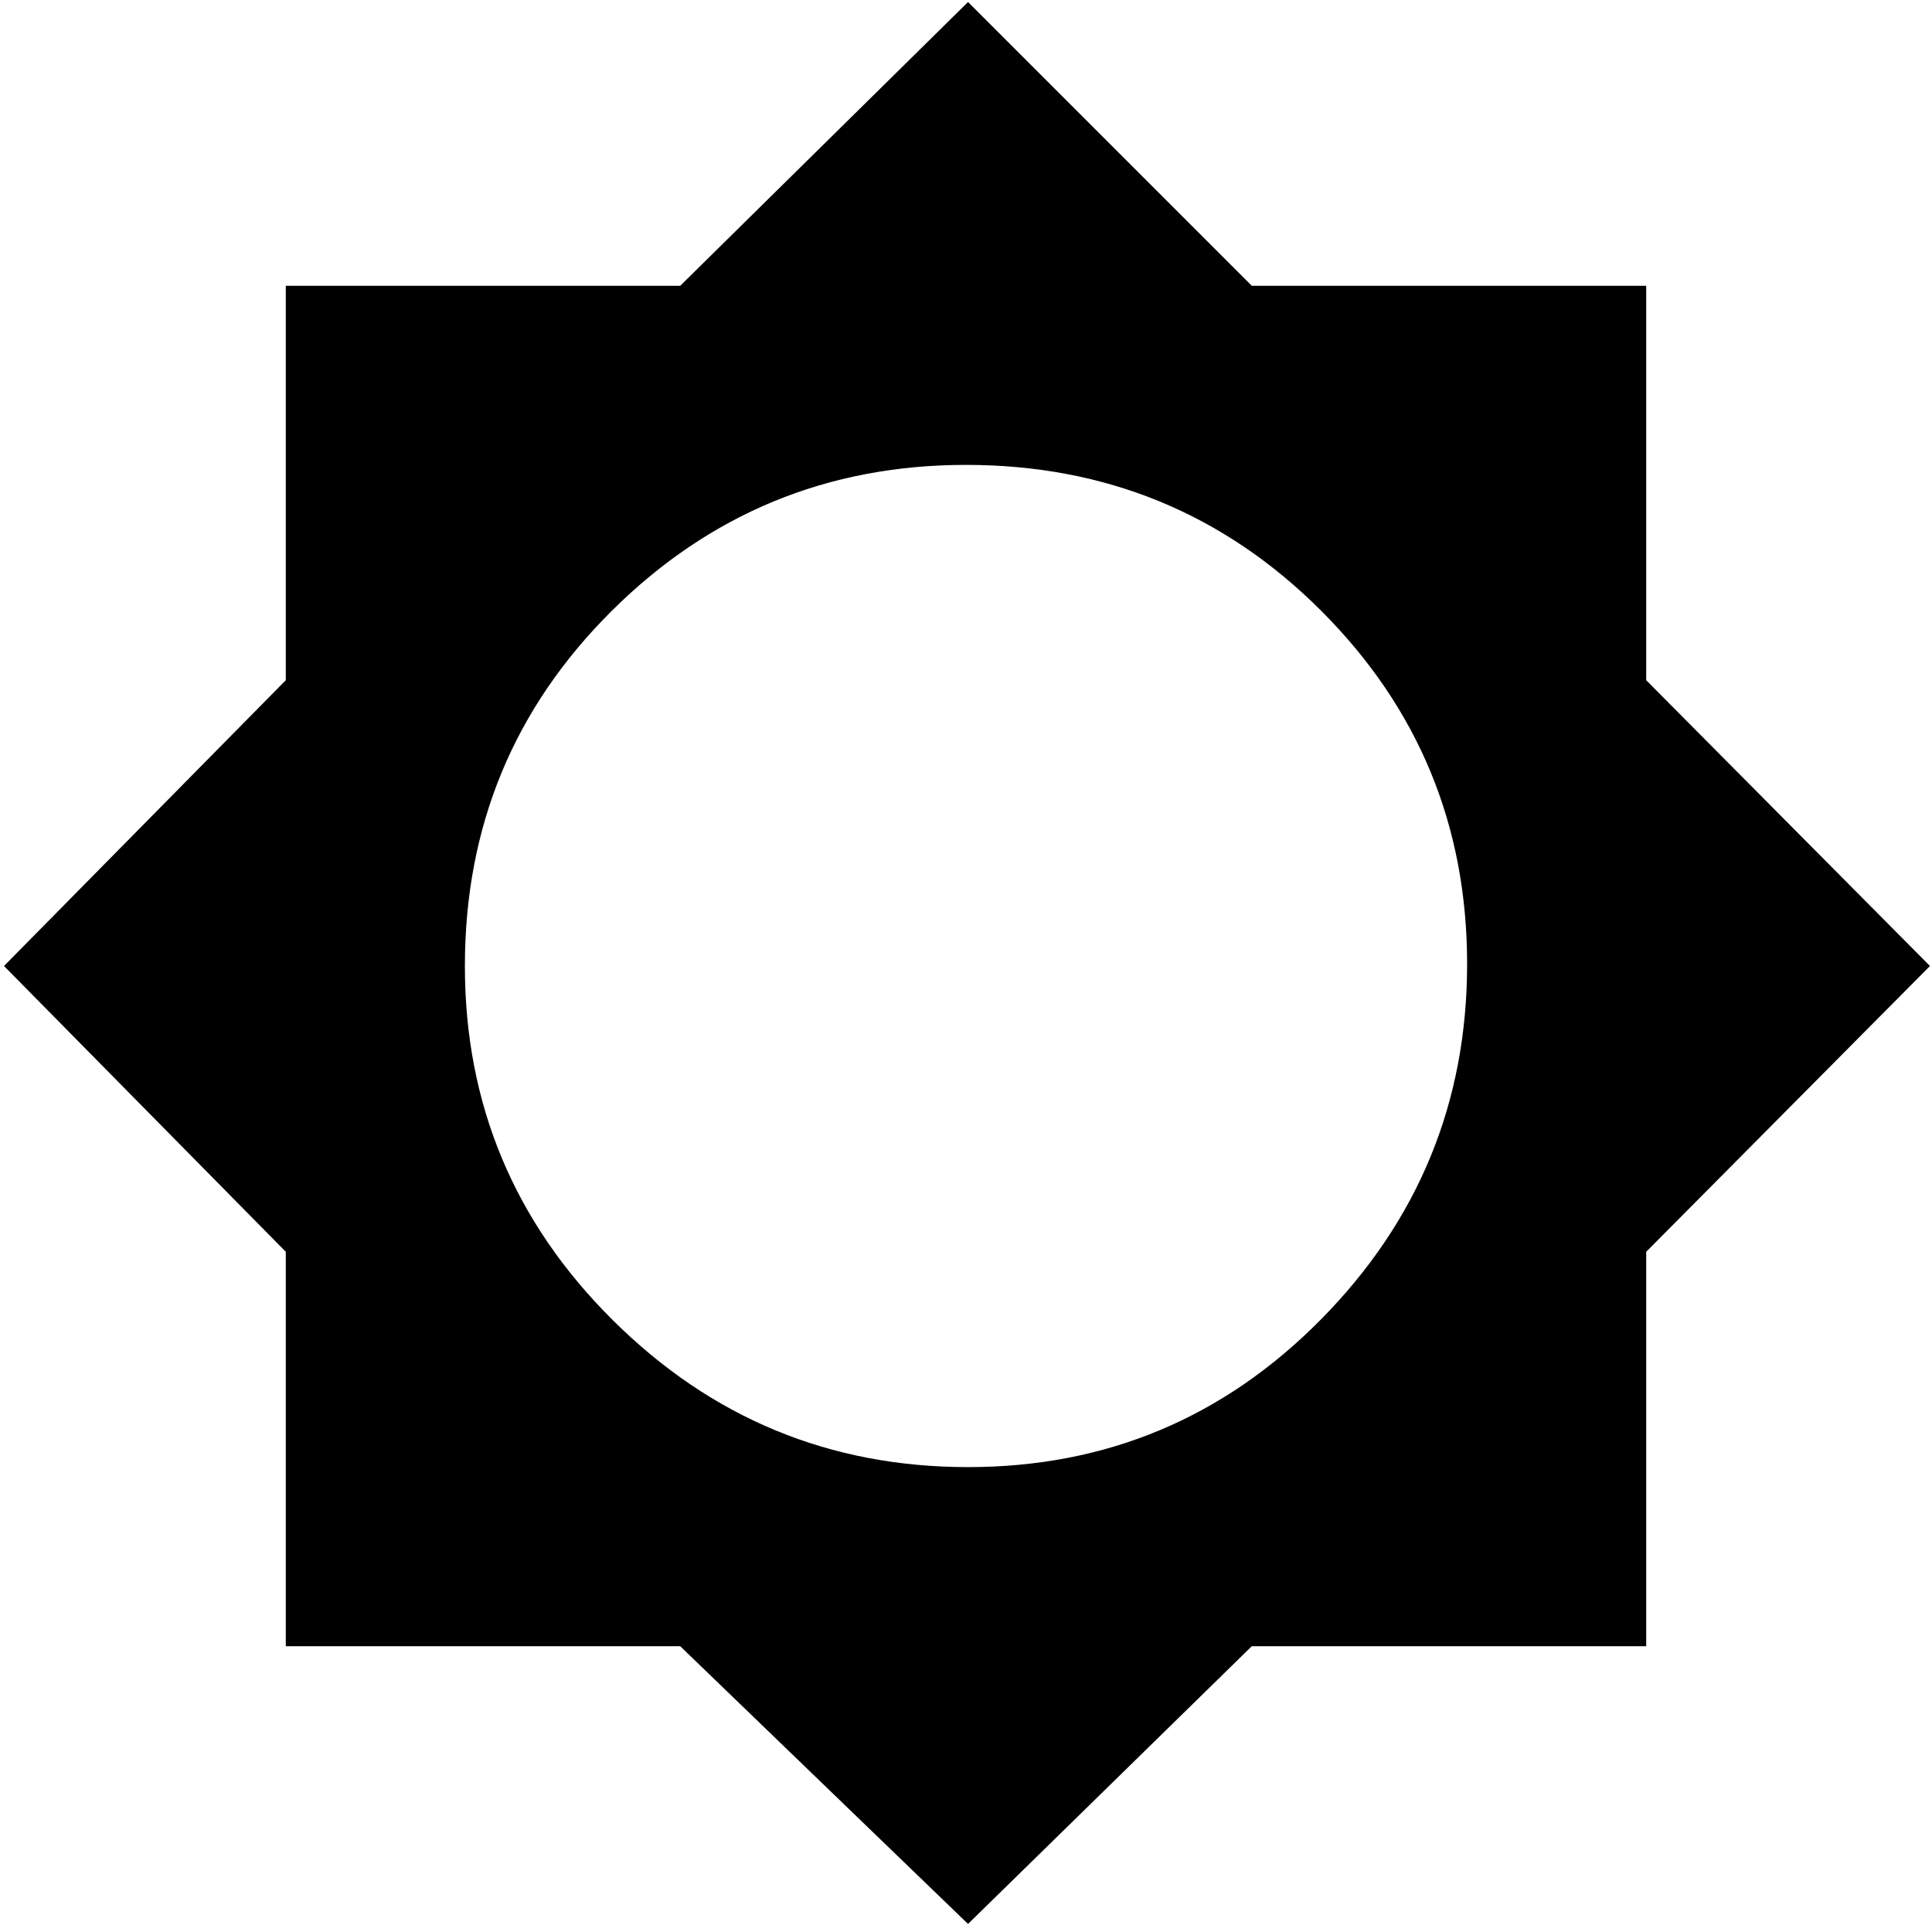 <svg xmlns="http://www.w3.org/2000/svg" height="40" width="40"><path d="m20.042 39.833-5.959-5.75H5.917v-8.166L.083 20l5.834-5.917V5.917h8.166L20.042.042l5.875 5.875h8.166v8.166L39.958 20l-5.875 5.917v8.166h-8.166Zm0-9.458q4.291 0 7.312-3.063 3.021-3.062 3.021-7.354 0-4.291-3.021-7.312T20 9.625q-4.292 0-7.333 3.021Q9.625 15.667 9.625 20q0 4.292 3.063 7.333 3.062 3.042 7.354 3.042Z"/></svg>